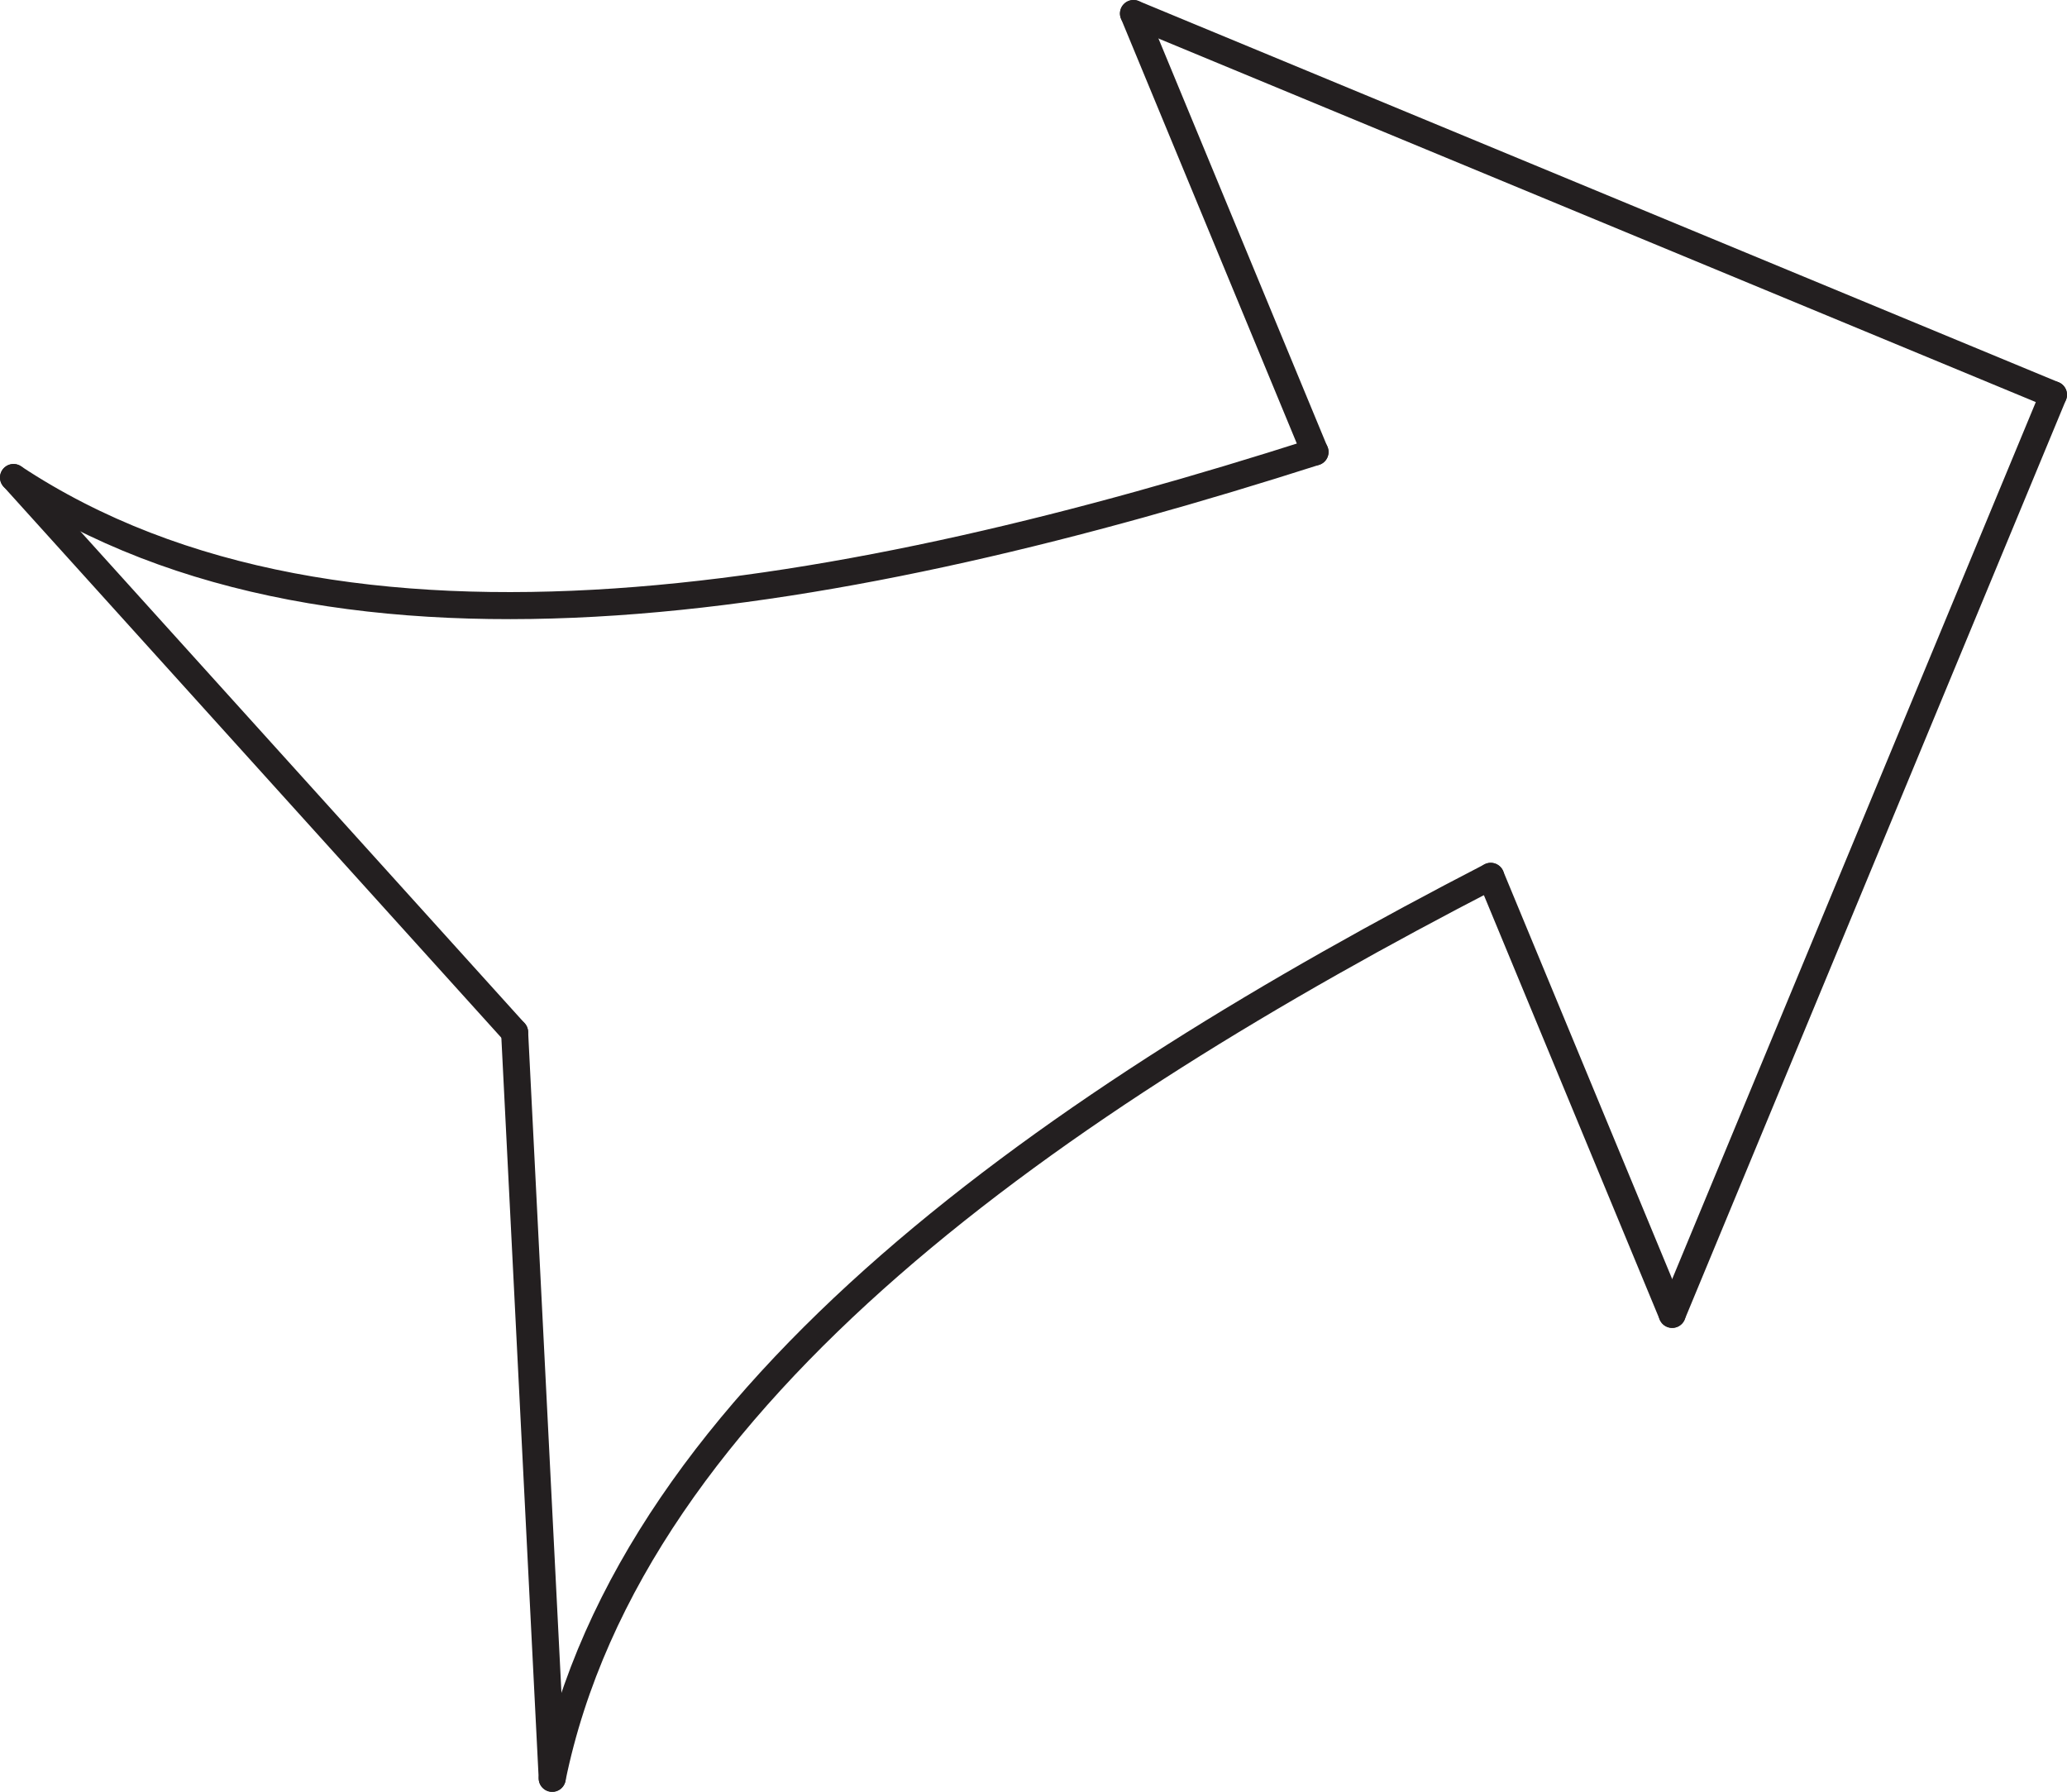 <svg id="Layer_1" data-name="Layer 1" xmlns="http://www.w3.org/2000/svg" viewBox="0 0 152.87 132.49"><defs><style>.cls-1{fill:none;stroke:#231f20;stroke-linecap:round;stroke-miterlimit:10;stroke-width:2px;}</style></defs><title>22,5</title><g id="Arrows"><g id="Arrows_of_Action" data-name="Arrows of Action"><g id="Push_here" data-name="Push here"><line class="cls-1" x1="151.87" y1="29.19" x2="83.83" y2="1"/><line class="cls-1" x1="1" y1="35.31" x2="38.06" y2="76.33"/><line class="cls-1" x1="83.83" y1="1" x2="97.25" y2="33.42"/><path class="cls-1" d="M-13.53,32.08c24.42,16.16,62.18,9,96.26-1.89" transform="translate(14.53 3.23)"/><line class="cls-1" x1="151.87" y1="29.19" x2="123.67" y2="97.19"/><line class="cls-1" x1="40.84" y1="131.49" x2="38.06" y2="76.33"/><line class="cls-1" x1="123.67" y1="97.19" x2="110.25" y2="64.8"/><path class="cls-1" d="M26.31,128.27C32.17,99.59,63.93,78,95.72,61.57" transform="translate(14.53 3.23)"/></g></g></g></svg>